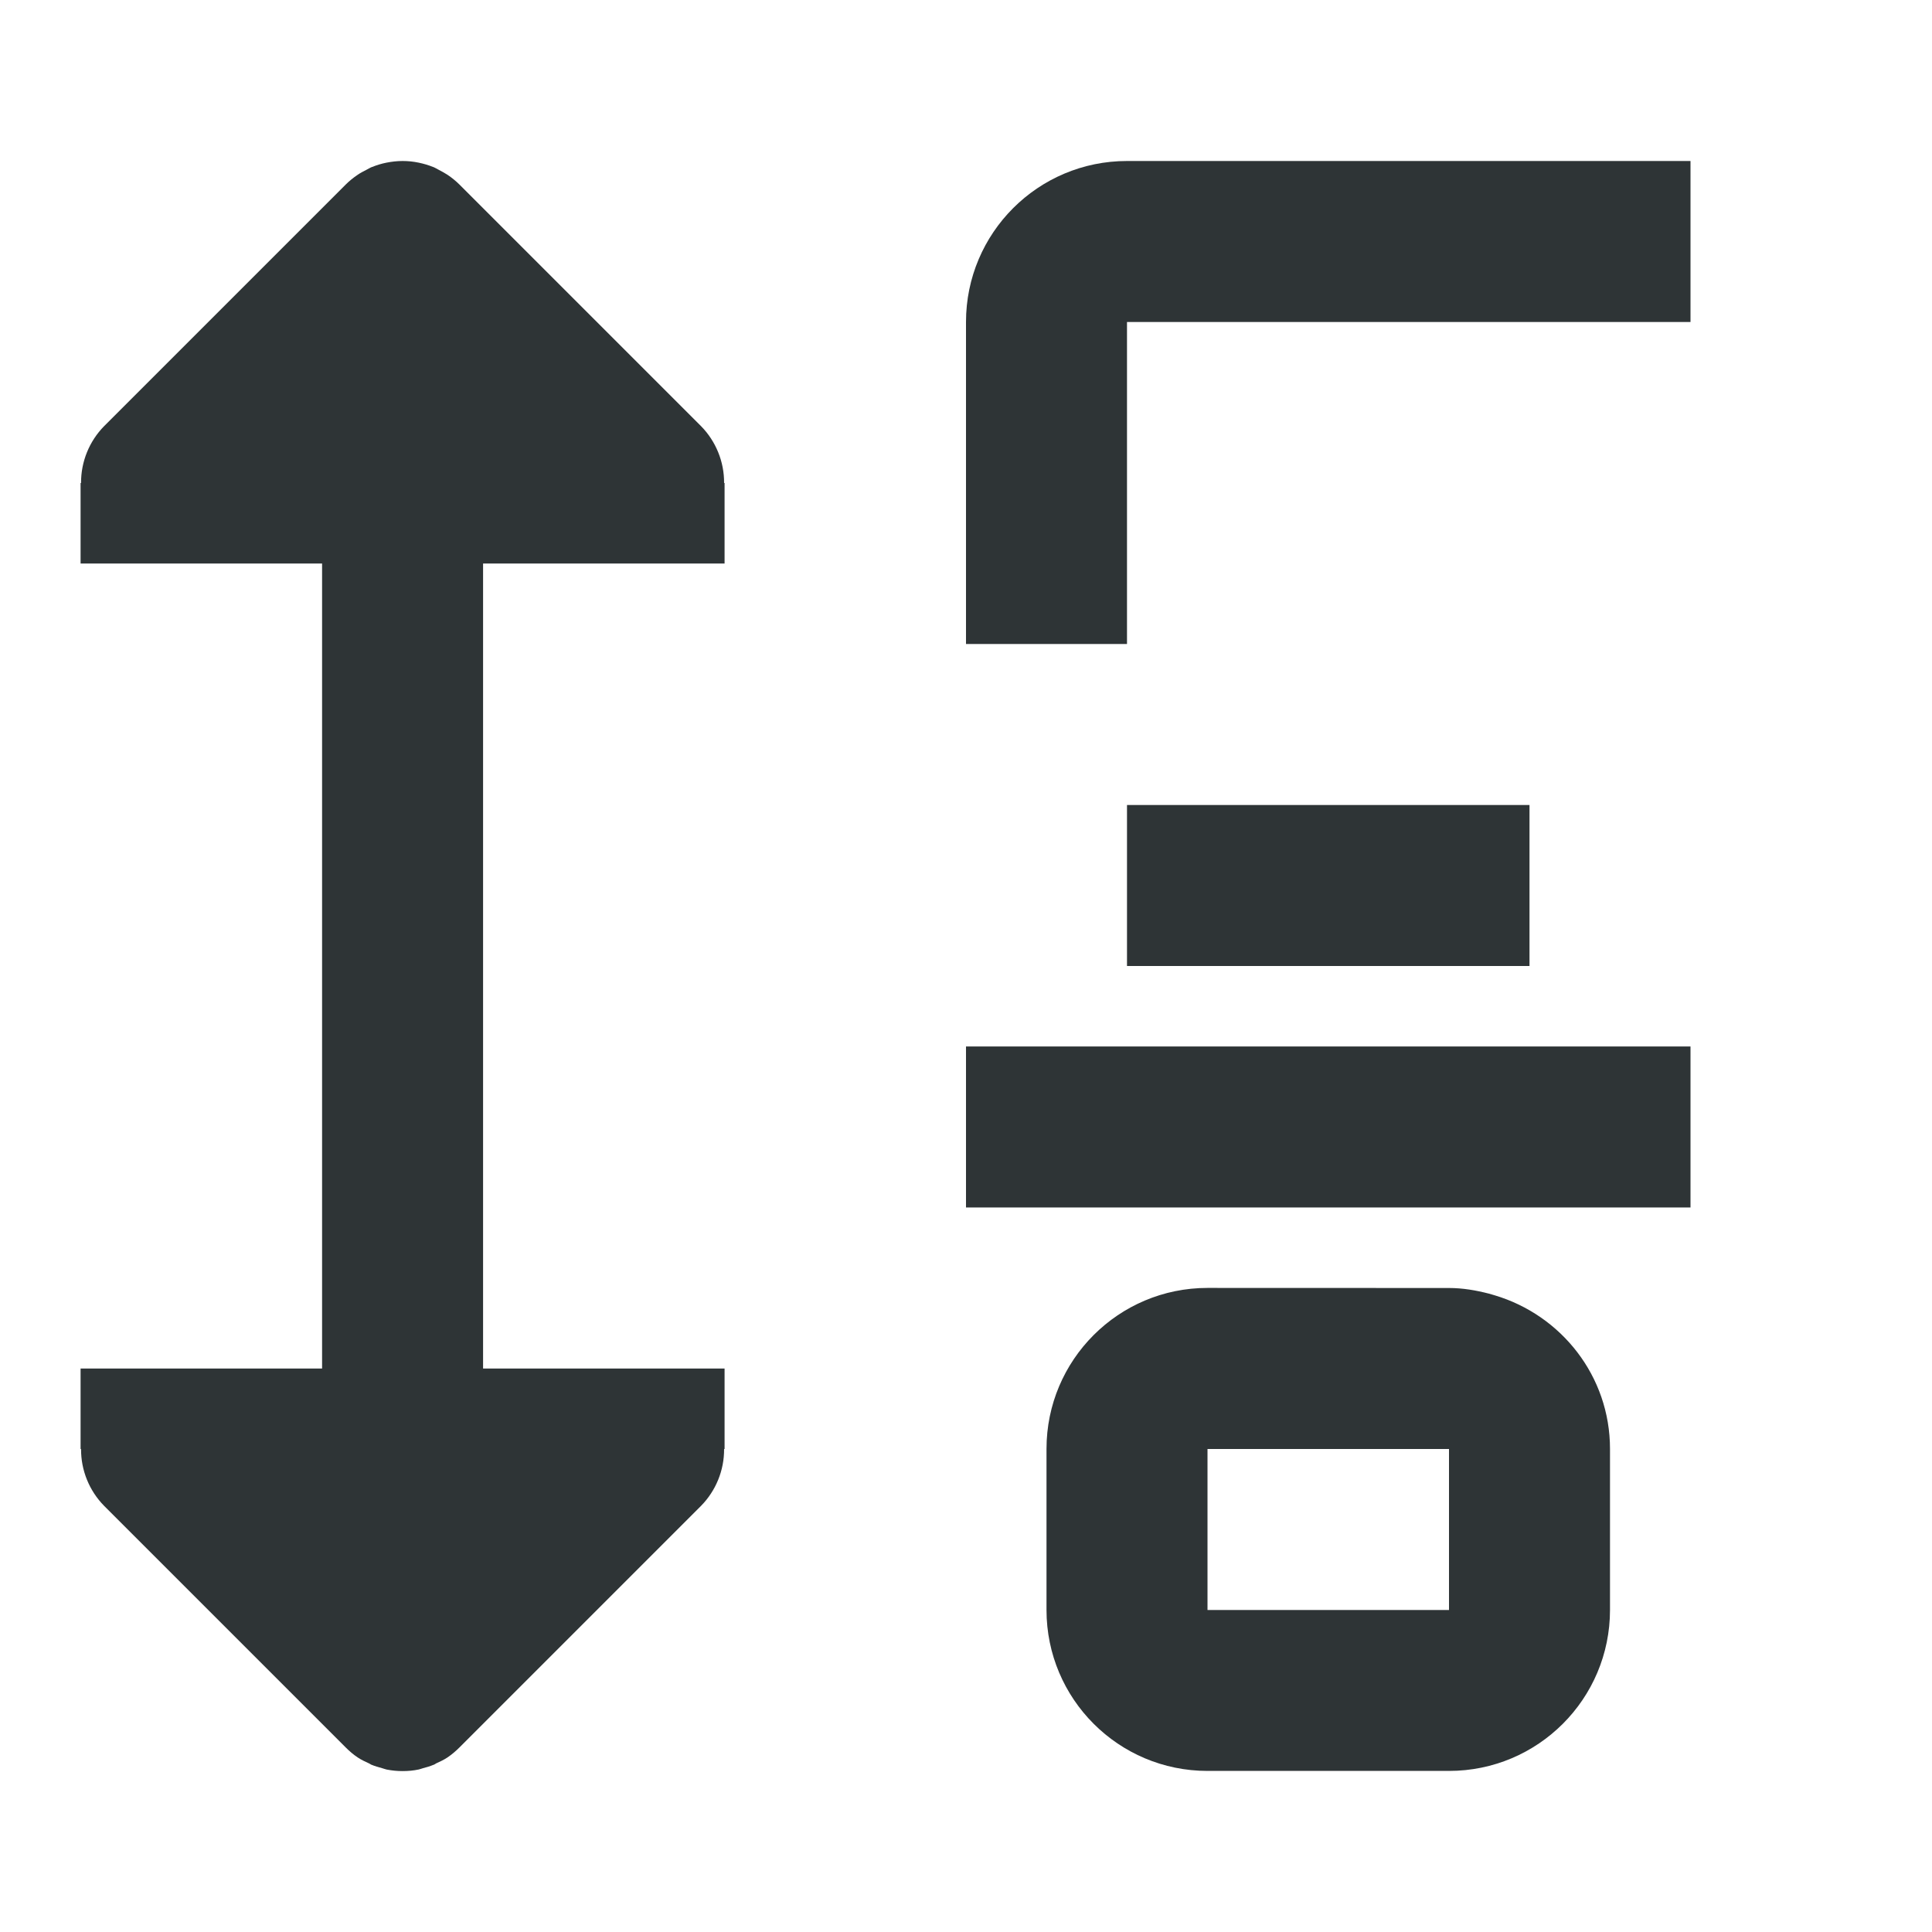 <svg viewBox="0 0 24 24" xmlns="http://www.w3.org/2000/svg"><g fill="#2e3436"><path d="m21 2v2h-7v4h-2v-4c0-1.105.895-2 2-2zm-2 8v2h-5v-2zm2 3v2h-9v-2zm-3 3c.172 0 .336.029.496.07.025.007.048.014.072.021.826.246 1.432 1.003 1.432 1.908v1 1c0 1.105-.895 2-2 2h-3c-1.105 0-2-.895-2-2v-1-1c0-1.105.895-2 2-2zm0 2h-3v1 1h3v-1z"/><path d="m5 2c-.067 0-.135.008-.201.021-.06.012-.119.03-.176.053-.001 0-.001-0-.002 0-.025.01-.048.025-.072.037-.037.019-.073.037-.107.061-.052.035-.102.075-.148.121l-3 3c-.185.188-.289.443-.287.707h-.006v1h1 2v10h-2-1v1h.006c-.002.264.102.519.287.707l3 3c.046.046.096.089.15.125.045.03.093.052.141.074.01.004.018.011.027.016.001 0.0.001-0.0.002 0 .043.018.088.031.133.043.018.005.035.012.053.016.003.001.007.001.01.002.062.012.126.018.191.018.069 0 .136-.006.201-.02.018-.004.035-.011.053-.016.045-.012.09-.025.133-.043.001-0.0.001 0.0.002 0 .01-.004.018-.011.027-.016.048-.022.096-.044.141-.074.053-.036.103-.078.15-.125l3-3c.185-.188.289-.443.287-.707h.006v-1h-1-2v-10h2 1v-1h-.006c.002-.264-.102-.519-.287-.707l-3-3c-.045-.045-.095-.085-.148-.121-.035-.023-.071-.042-.107-.061-.024-.012-.047-.027-.072-.037-.001-0-.001 0-.002 0-.056-.023-.115-.04-.176-.053-.066-.014-.134-.021-.201-.021z"/></g></svg>